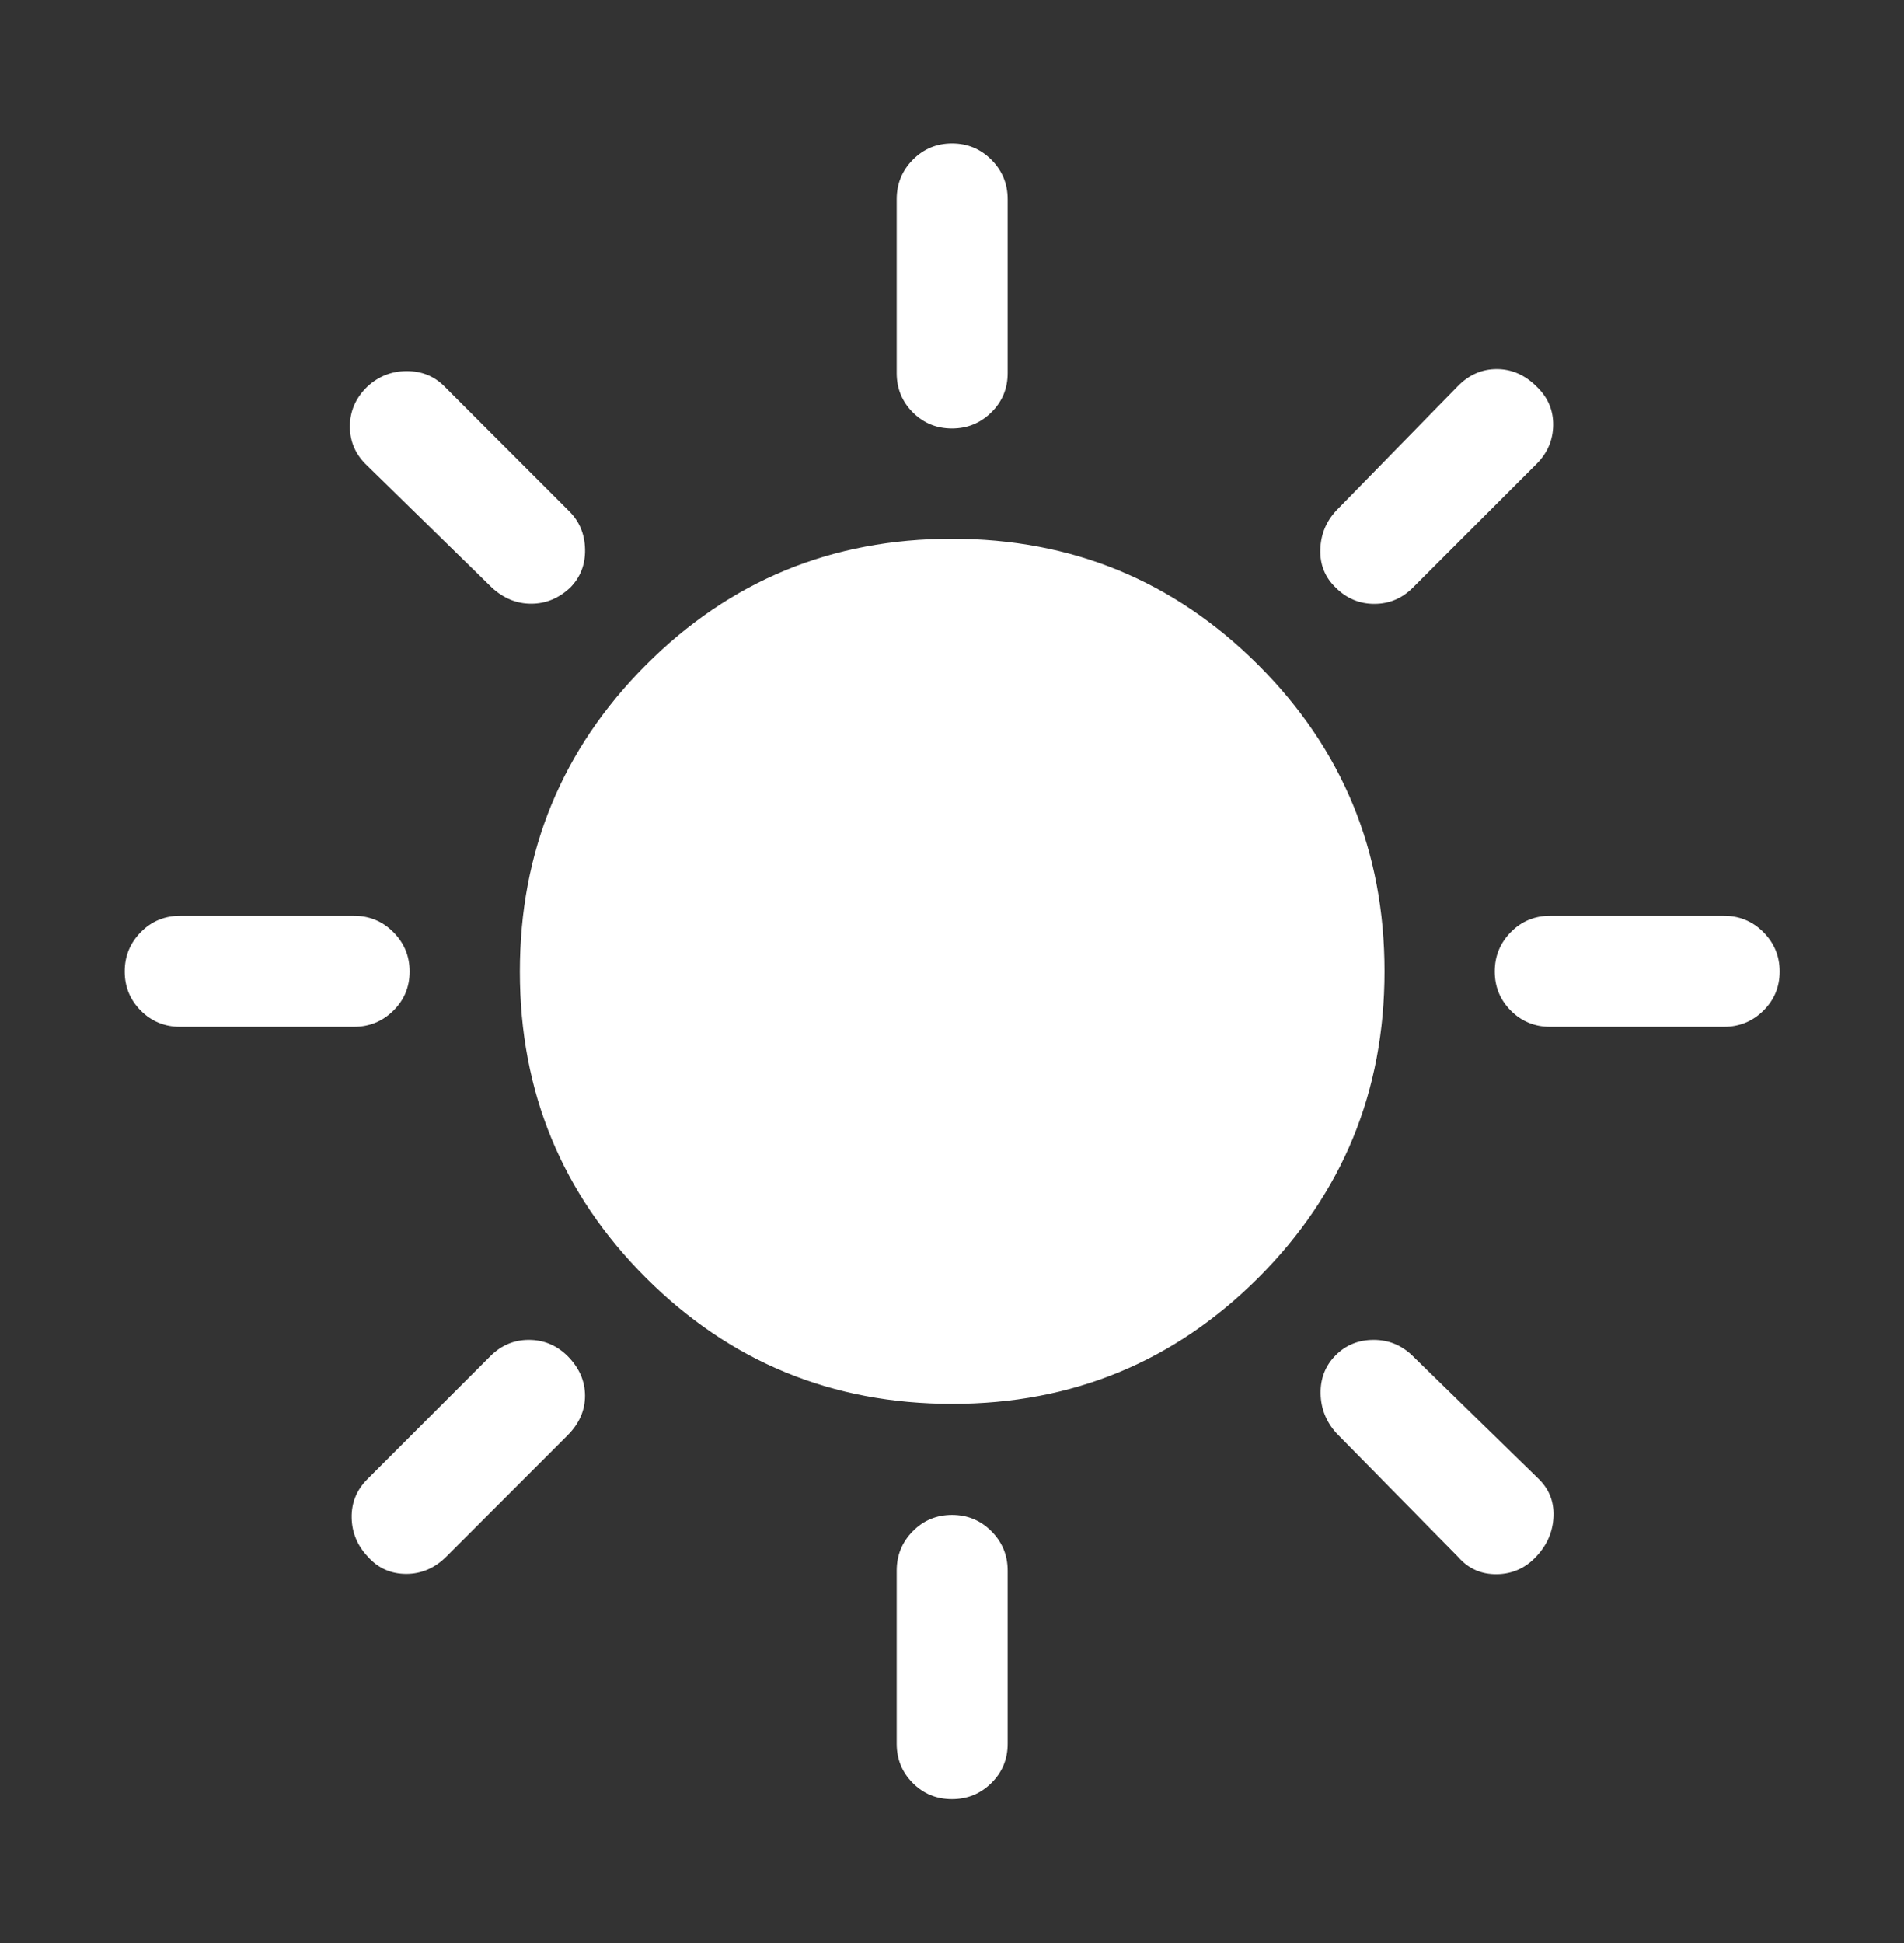 <svg width="50" height="51" viewBox="0 0 50 51" fill="none" xmlns="http://www.w3.org/2000/svg">
<rect x="0" y="0" width="50" height="51" fill="#333333" stroke="none"/>
<g id="clear_day">
<mask id="mask0_1688_2823" style="mask-type:alpha" maskUnits="userSpaceOnUse" x="0" y="0" width="50" height="51">
<rect id="Bounding box" y="0.5" width="50" height="50" fill="#FFFFFF"/>
</mask>
<g mask="url(#mask0_1688_2823)">
<path id="clear_day_2" d="M24.999 11.247C24.595 11.247 24.252 11.106 23.97 10.824C23.689 10.542 23.548 10.199 23.548 9.795V5.227C23.548 4.823 23.689 4.479 23.971 4.193C24.253 3.908 24.597 3.765 25.001 3.765C25.405 3.765 25.75 3.908 26.035 4.193C26.32 4.479 26.462 4.823 26.462 5.227V9.795C26.462 10.199 26.32 10.542 26.034 10.824C25.748 11.106 25.404 11.247 24.999 11.247ZM35.076 15.424C34.794 15.153 34.66 14.819 34.672 14.423C34.684 14.027 34.825 13.685 35.096 13.396L38.273 10.147C38.569 9.841 38.913 9.689 39.306 9.689C39.698 9.689 40.048 9.843 40.357 10.152C40.649 10.433 40.793 10.77 40.787 11.161C40.782 11.552 40.637 11.89 40.353 12.175L37.103 15.424C36.819 15.708 36.481 15.85 36.09 15.85C35.699 15.85 35.361 15.708 35.076 15.424ZM40.705 26.952C40.301 26.952 39.958 26.811 39.676 26.529C39.394 26.247 39.253 25.903 39.253 25.499C39.253 25.095 39.394 24.75 39.676 24.465C39.958 24.18 40.301 24.038 40.705 24.038H45.273C45.676 24.038 46.021 24.18 46.307 24.466C46.592 24.752 46.735 25.096 46.735 25.5C46.735 25.905 46.592 26.248 46.307 26.529C46.021 26.811 45.676 26.952 45.273 26.952H40.705ZM24.999 47.224C24.595 47.224 24.252 47.084 23.97 46.801C23.689 46.519 23.548 46.176 23.548 45.772V41.225C23.548 40.821 23.689 40.476 23.971 40.191C24.253 39.905 24.597 39.763 25.001 39.763C25.405 39.763 25.75 39.905 26.035 40.191C26.32 40.476 26.462 40.821 26.462 41.225V45.772C26.462 46.176 26.32 46.519 26.034 46.801C25.748 47.084 25.404 47.224 24.999 47.224ZM12.917 15.424L9.648 12.227C9.342 11.943 9.189 11.599 9.189 11.195C9.189 10.792 9.342 10.443 9.648 10.147C9.943 9.876 10.288 9.741 10.682 9.741C11.077 9.741 11.408 9.876 11.675 10.147L14.944 13.416C15.215 13.683 15.355 14.017 15.364 14.417C15.372 14.817 15.242 15.153 14.974 15.424C14.673 15.706 14.331 15.846 13.949 15.846C13.567 15.846 13.223 15.706 12.917 15.424ZM38.293 40.868L35.096 37.619C34.825 37.32 34.686 36.972 34.68 36.577C34.673 36.181 34.804 35.847 35.072 35.576C35.341 35.305 35.674 35.169 36.073 35.169C36.471 35.169 36.815 35.312 37.103 35.596L40.379 38.793C40.671 39.064 40.81 39.399 40.796 39.797C40.782 40.195 40.632 40.547 40.346 40.852C40.062 41.158 39.715 41.314 39.307 41.319C38.898 41.324 38.56 41.174 38.293 40.868ZM4.728 26.952C4.324 26.952 3.981 26.811 3.699 26.529C3.416 26.247 3.275 25.903 3.275 25.499C3.275 25.095 3.416 24.75 3.699 24.465C3.981 24.18 4.324 24.038 4.728 24.038H9.295C9.699 24.038 10.044 24.18 10.329 24.466C10.615 24.752 10.757 25.096 10.757 25.5C10.757 25.905 10.615 26.248 10.329 26.529C10.044 26.811 9.699 26.952 9.295 26.952H4.728ZM9.668 40.868C9.386 40.573 9.242 40.229 9.235 39.837C9.228 39.444 9.366 39.107 9.648 38.825L12.877 35.596C13.161 35.312 13.498 35.169 13.887 35.169C14.277 35.169 14.616 35.31 14.904 35.592C15.21 35.9 15.363 36.248 15.363 36.636C15.363 37.023 15.21 37.369 14.904 37.675L11.727 40.852C11.421 41.158 11.068 41.311 10.668 41.311C10.268 41.311 9.934 41.163 9.668 40.868ZM25.005 36.848C21.851 36.848 19.171 35.746 16.963 33.541C14.756 31.337 13.652 28.658 13.652 25.505C13.652 22.351 14.754 19.669 16.959 17.458C19.163 15.247 21.842 14.142 24.995 14.142C28.149 14.142 30.831 15.246 33.042 17.453C35.253 19.661 36.358 22.342 36.358 25.495C36.358 28.649 35.254 31.329 33.047 33.537C30.839 35.744 28.158 36.848 25.005 36.848Z" fill="white"/>
</g>
</g>
</svg>
